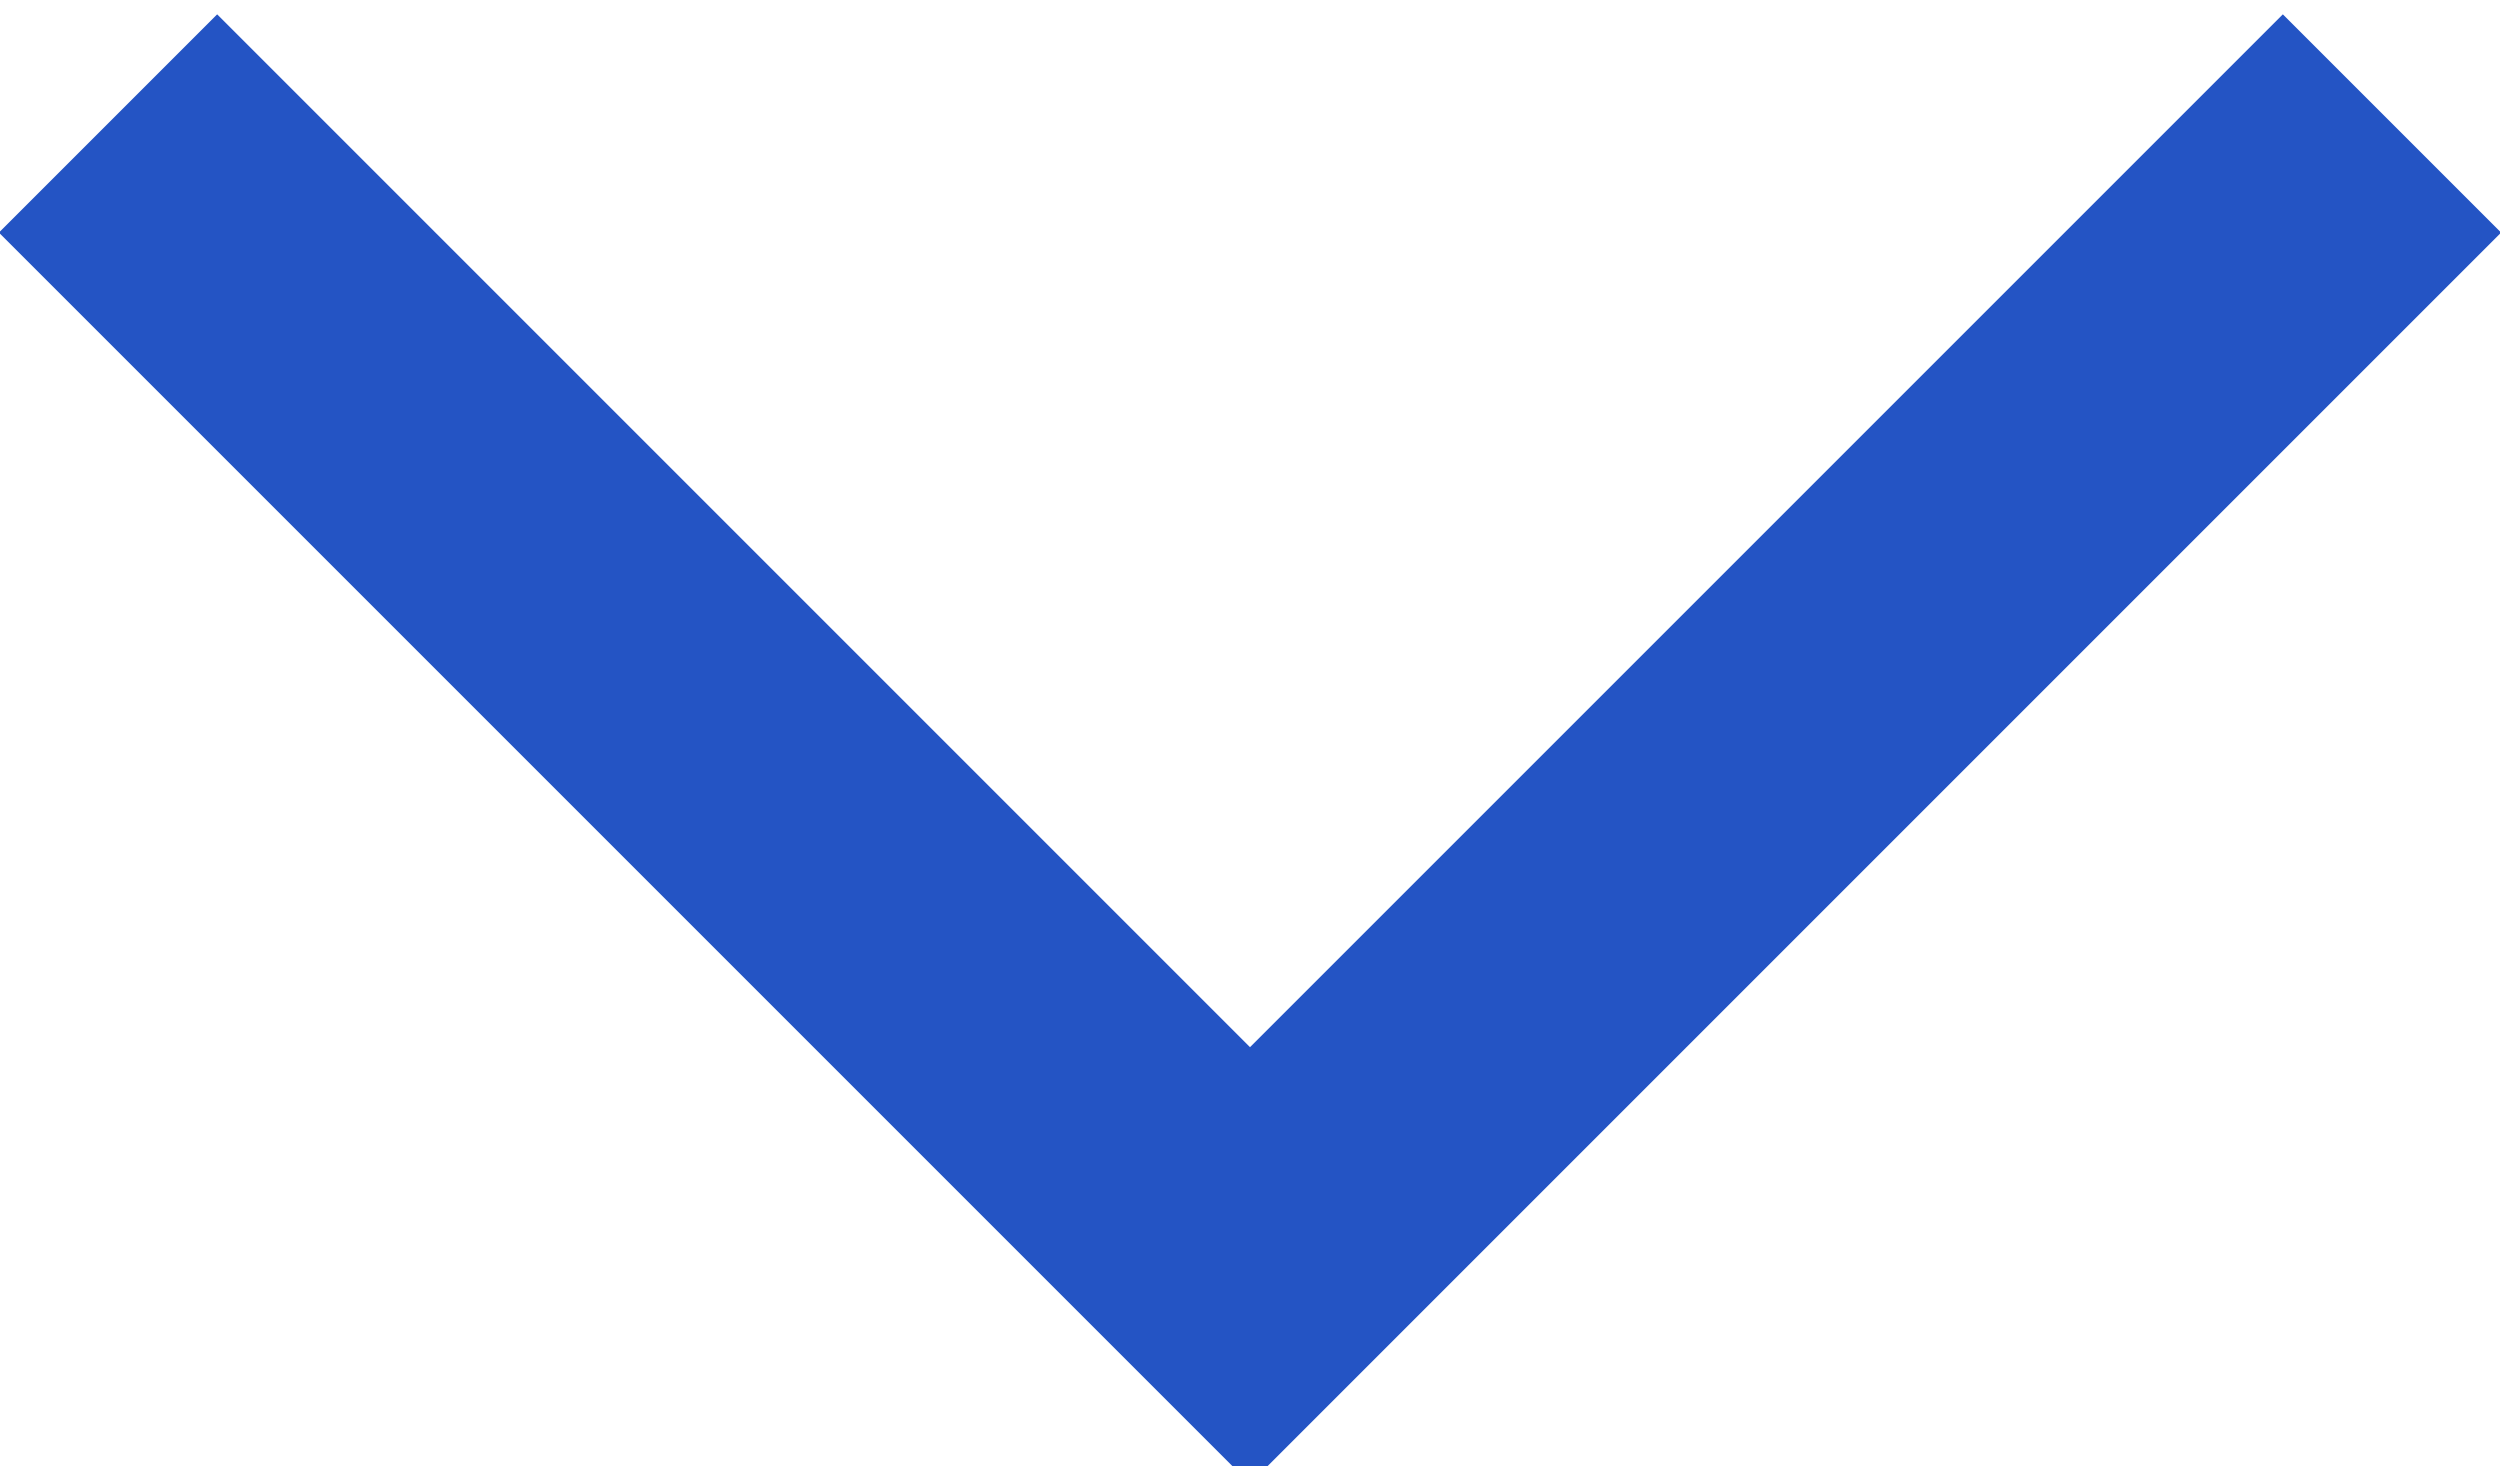 <?xml version="1.0" encoding="UTF-8"?>
<!-- Generator: Adobe Illustrator 27.2.0, SVG Export Plug-In . SVG Version: 6.00 Build 0)  -->
<svg version="1.1" id="Ebene_1" xmlns="http://www.w3.org/2000/svg" xmlns:xlink="http://www.w3.org/1999/xlink" x="0px" y="0px" viewBox="0 0 16.2 9.5" style="enable-background:new 0 0 16.2 9.5;" xml:space="preserve">
<style type="text/css">
	.st0{fill:none;stroke:#2454C4;stroke-width:2;}
</style>
<path id="Pfad_12" class="st0" d="M0.7,0.8l7.4,7.4l7.4-7.4"/>
</svg>